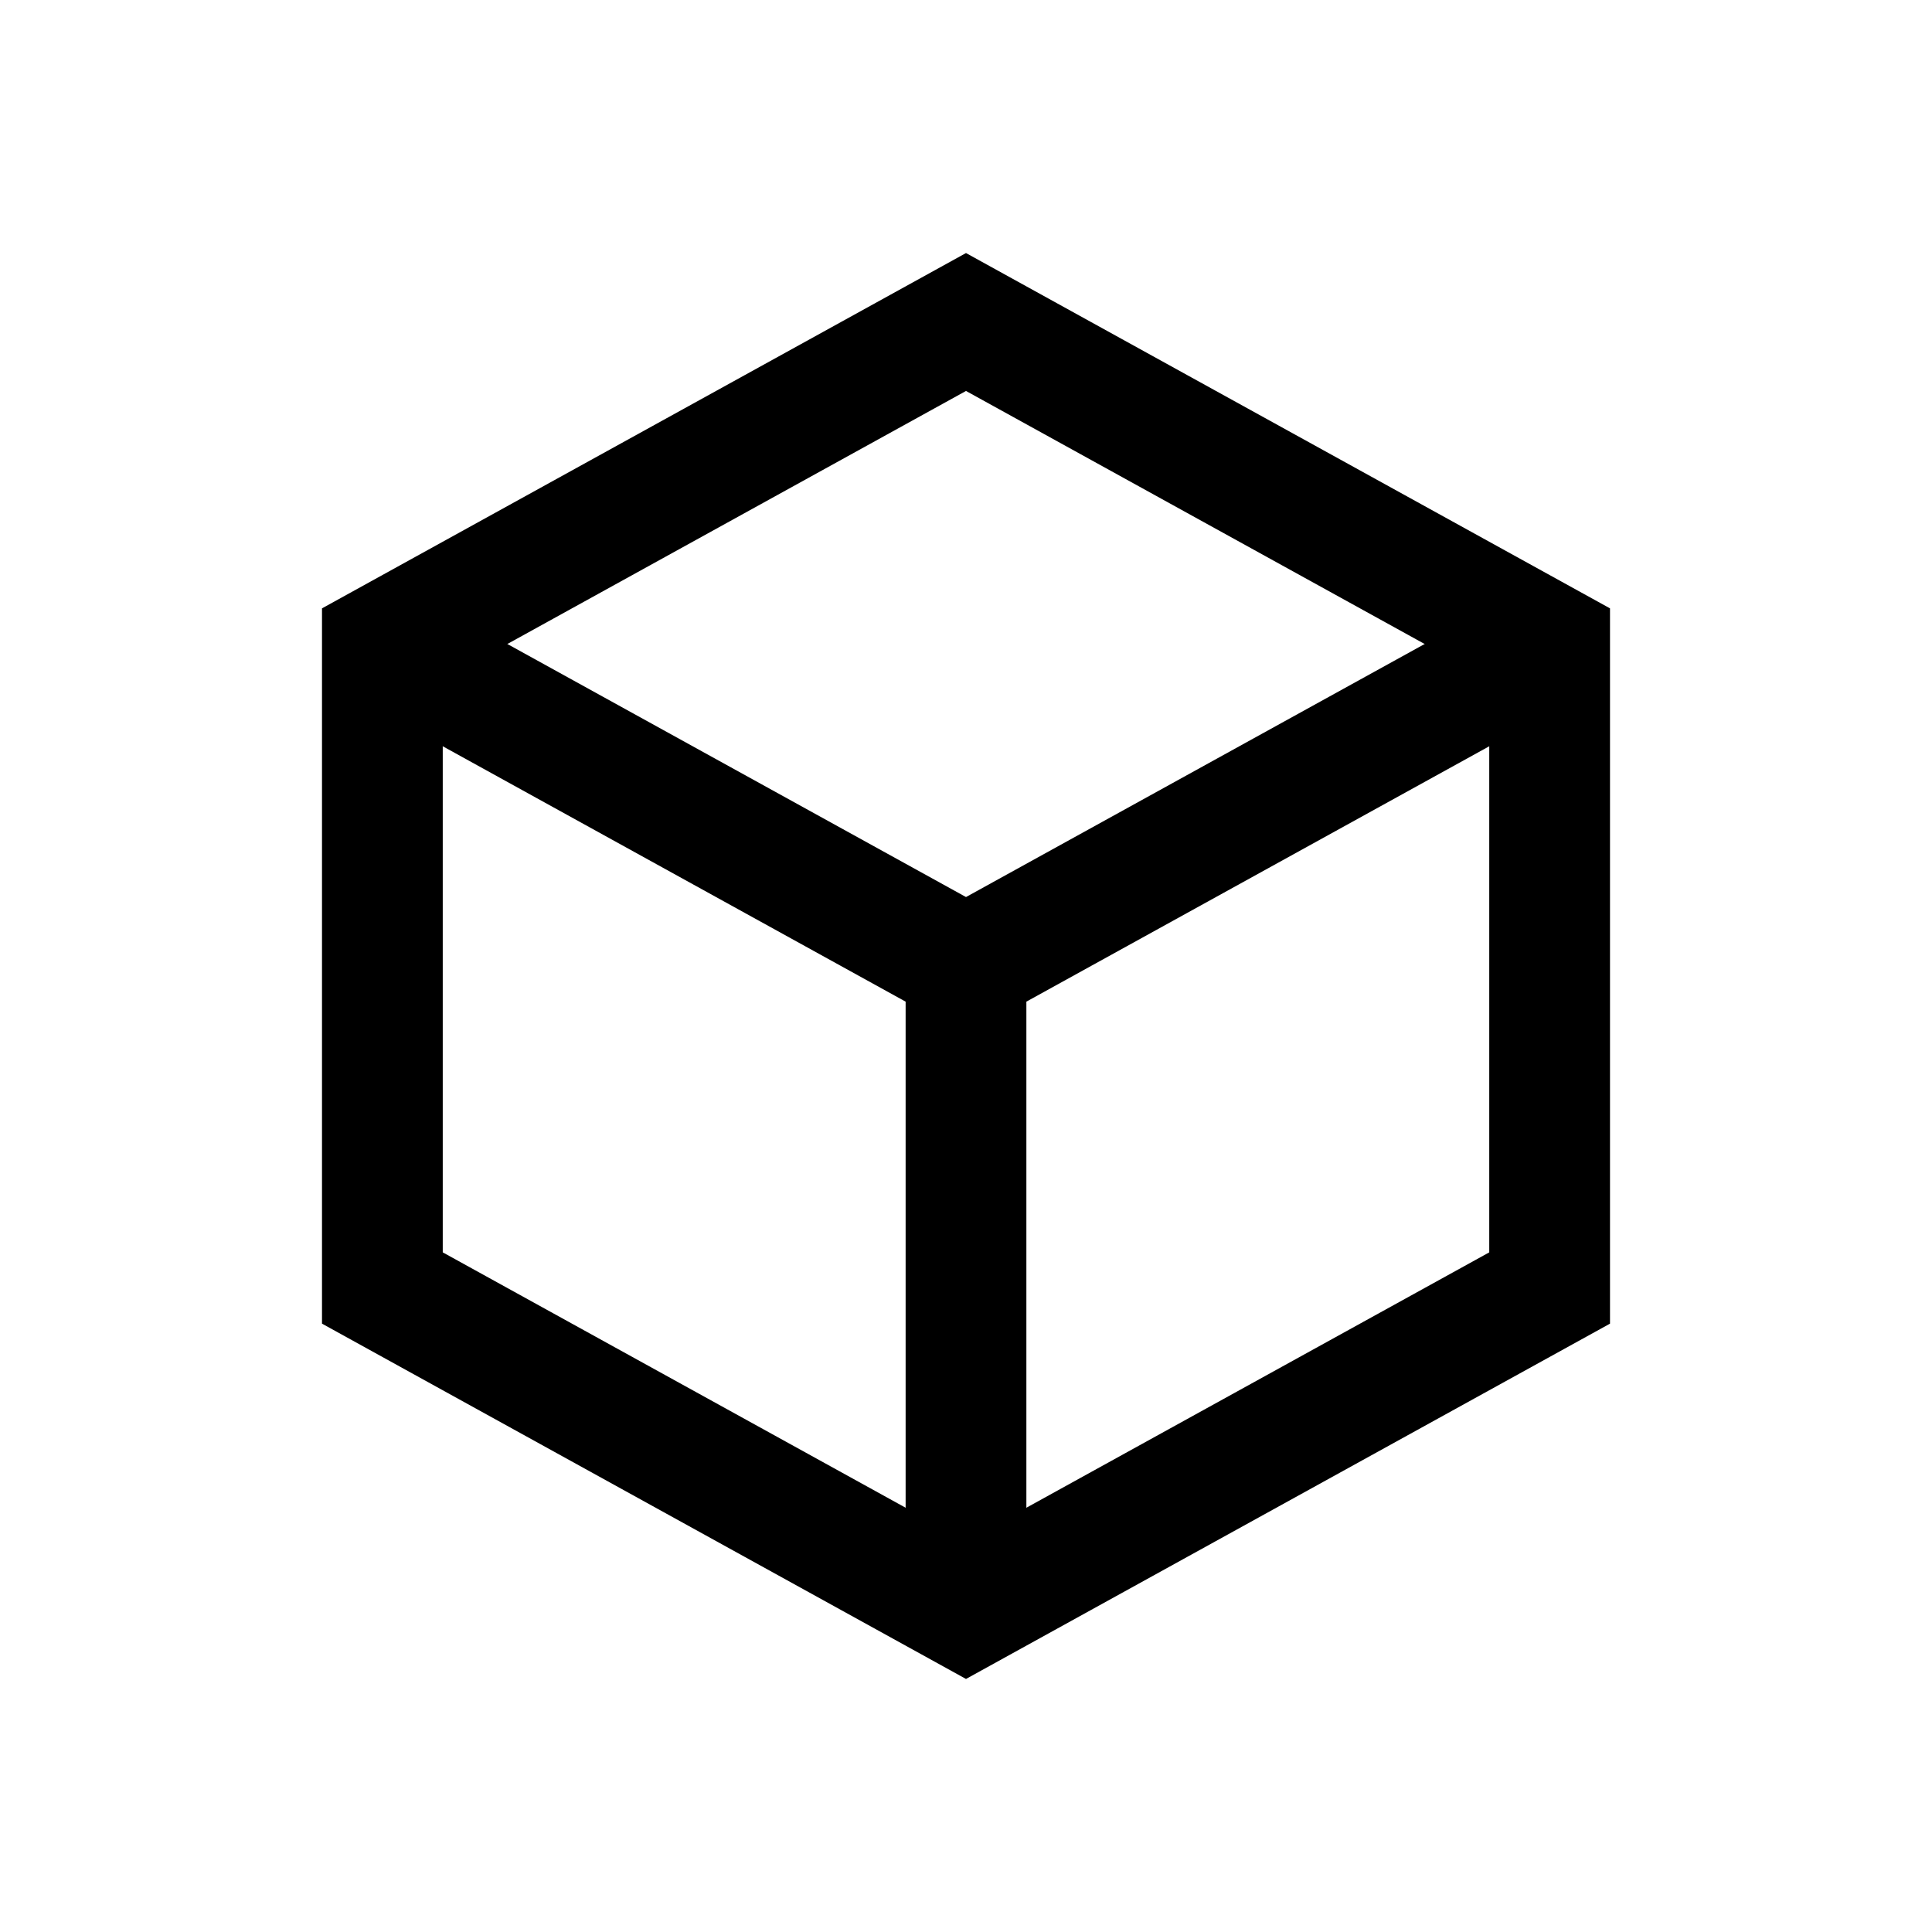 <svg xmlns="http://www.w3.org/2000/svg" viewBox="0 0 24 24"><path fill="none" stroke="currentColor" stroke-width="1.5" d="M4.75 8L12 4l7.25 4v8L12 20l-7.25-4V8Z"></path><path fill="none" stroke="currentColor" stroke-width="1.5" d="M12 12l7.25-4M12 12L4.75 8M12 12v8"></path></svg>
